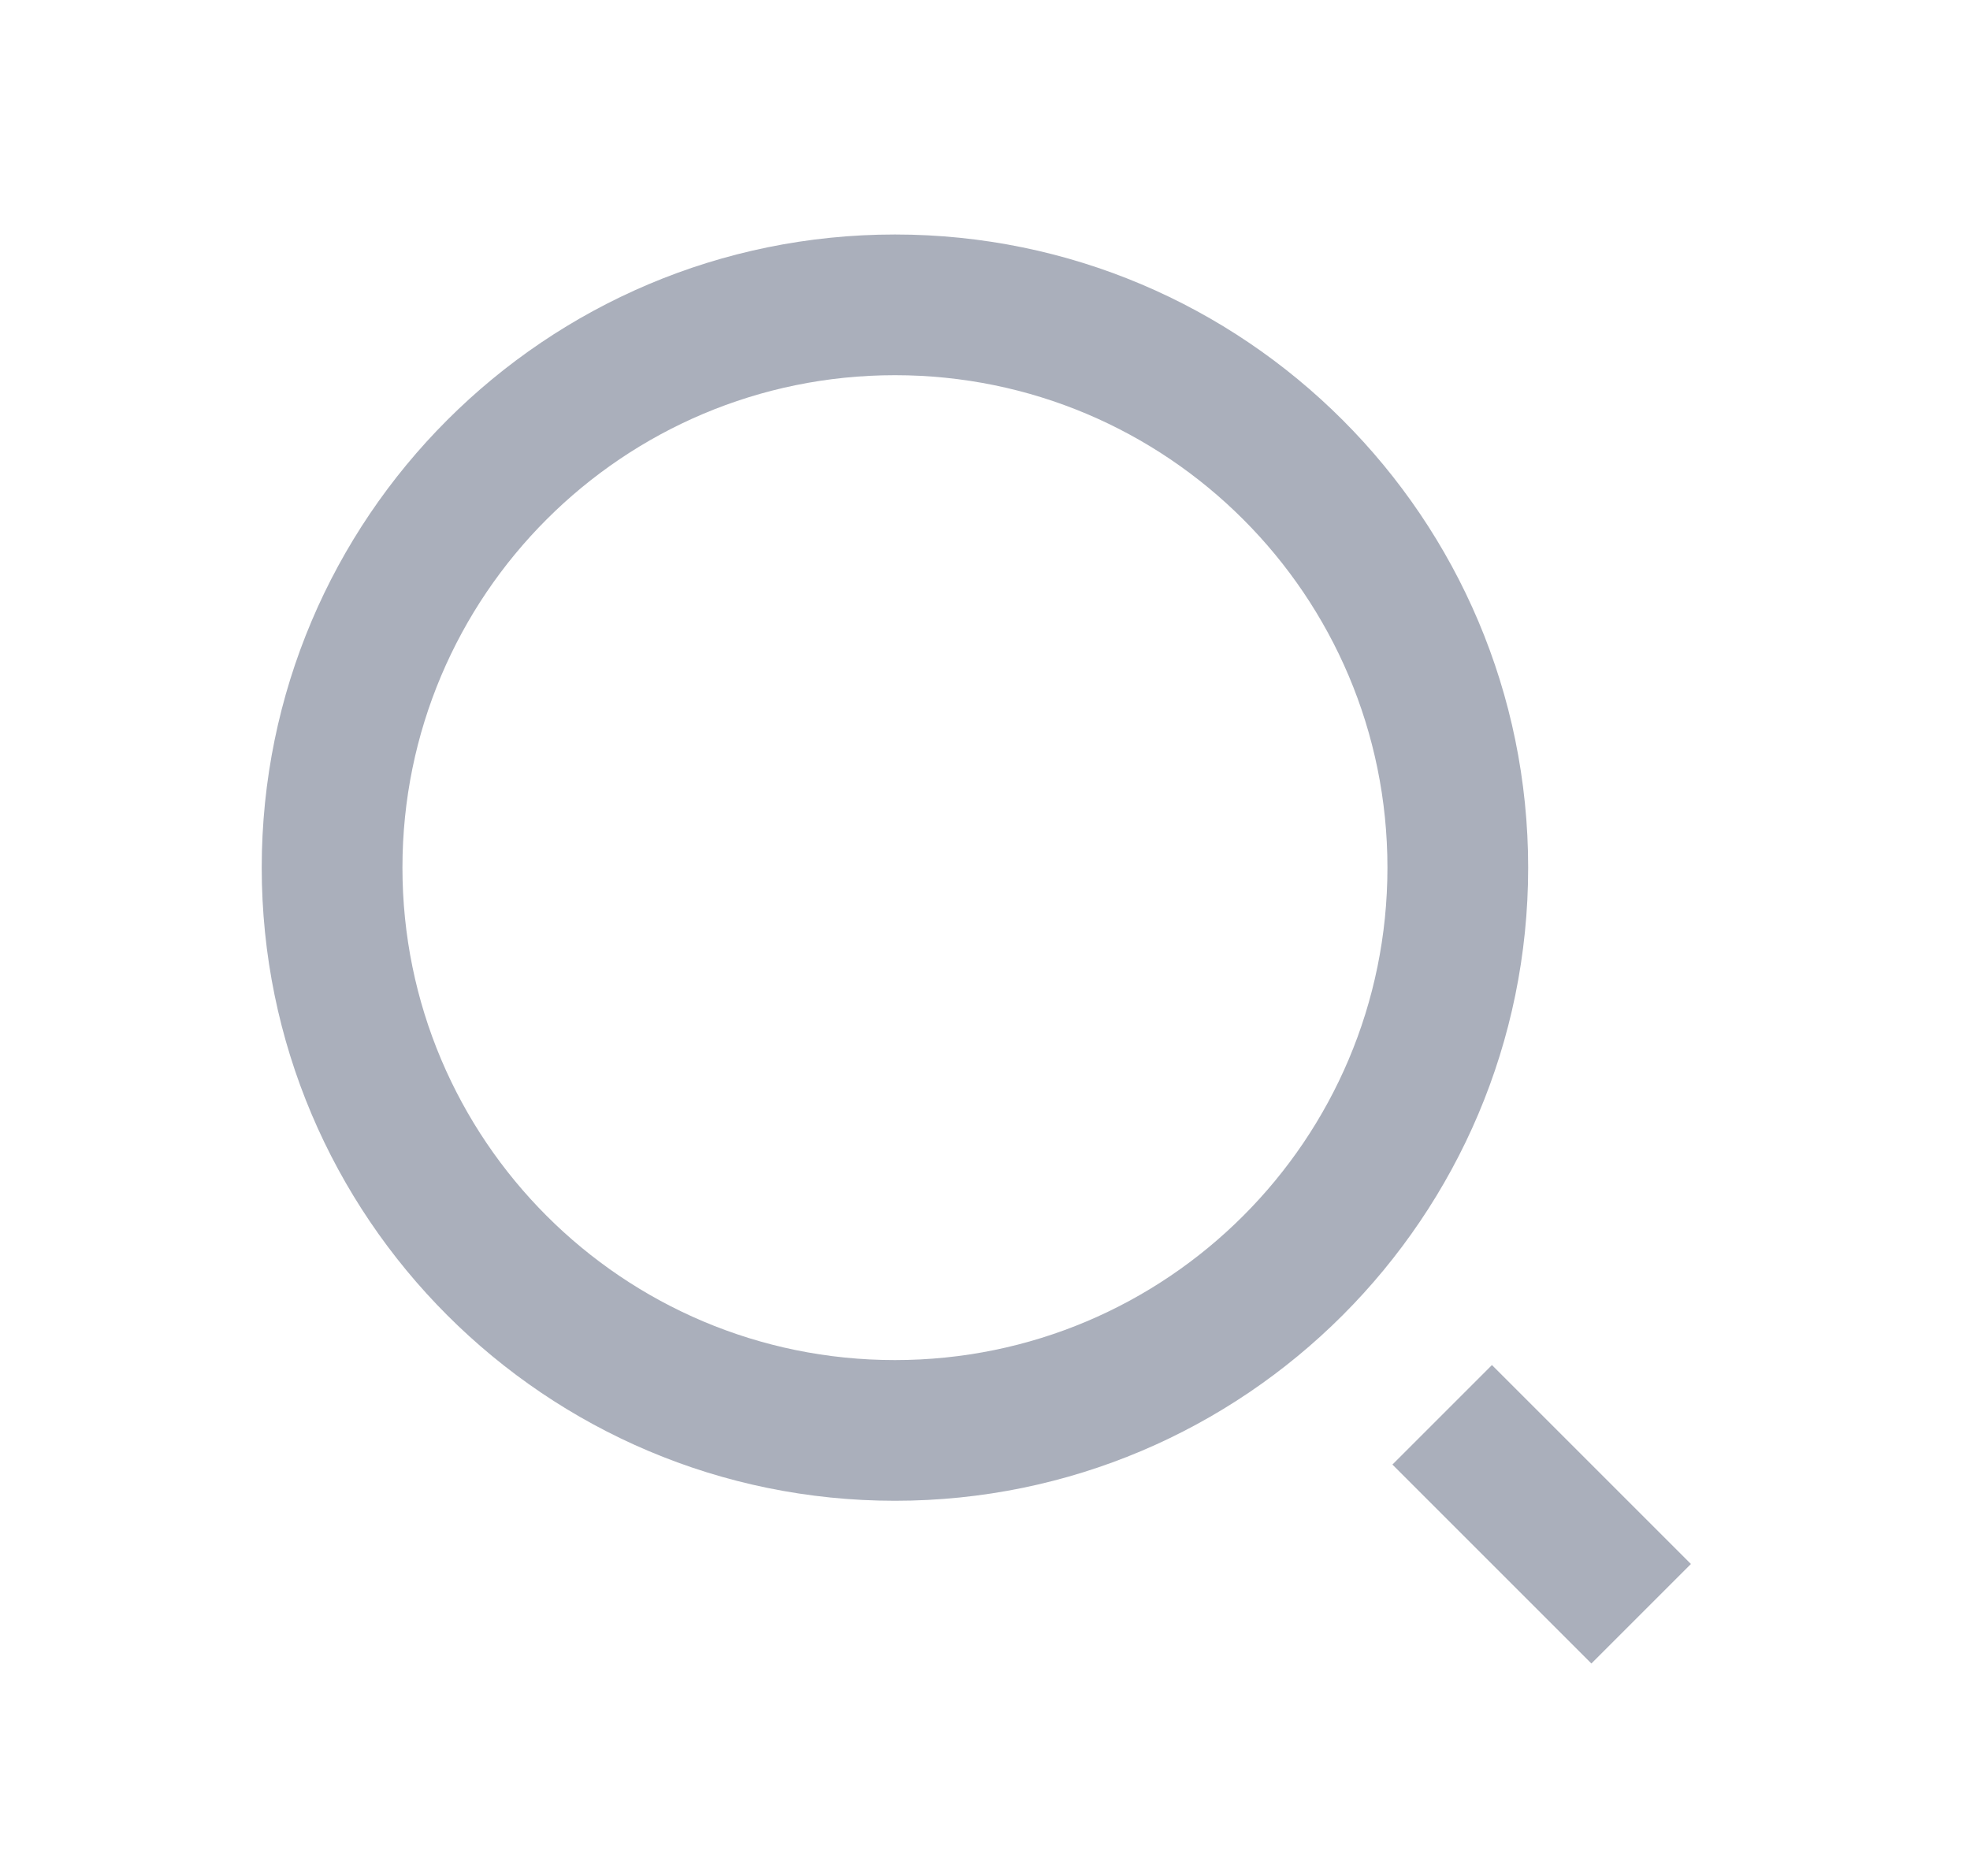 <svg width="21" height="20" viewBox="0 0 21 20" fill="none" xmlns="http://www.w3.org/2000/svg">
<path d="M9.54 2.5C13.266 2.5 16.29 5.524 16.29 9.25C16.29 12.976 13.266 16 9.54 16C5.814 16 2.79 12.976 2.79 9.25C2.79 5.524 5.814 2.5 9.54 2.5ZM9.54 14.5C12.44 14.5 14.79 12.15 14.79 9.25C14.79 6.349 12.44 4 9.54 4C6.639 4 4.29 6.349 4.29 9.25C4.29 12.15 6.639 14.5 9.54 14.5ZM15.904 14.553L18.025 16.674L16.964 17.735L14.843 15.614L15.904 14.553Z" fill="#AAAFBB"/>
</svg>
